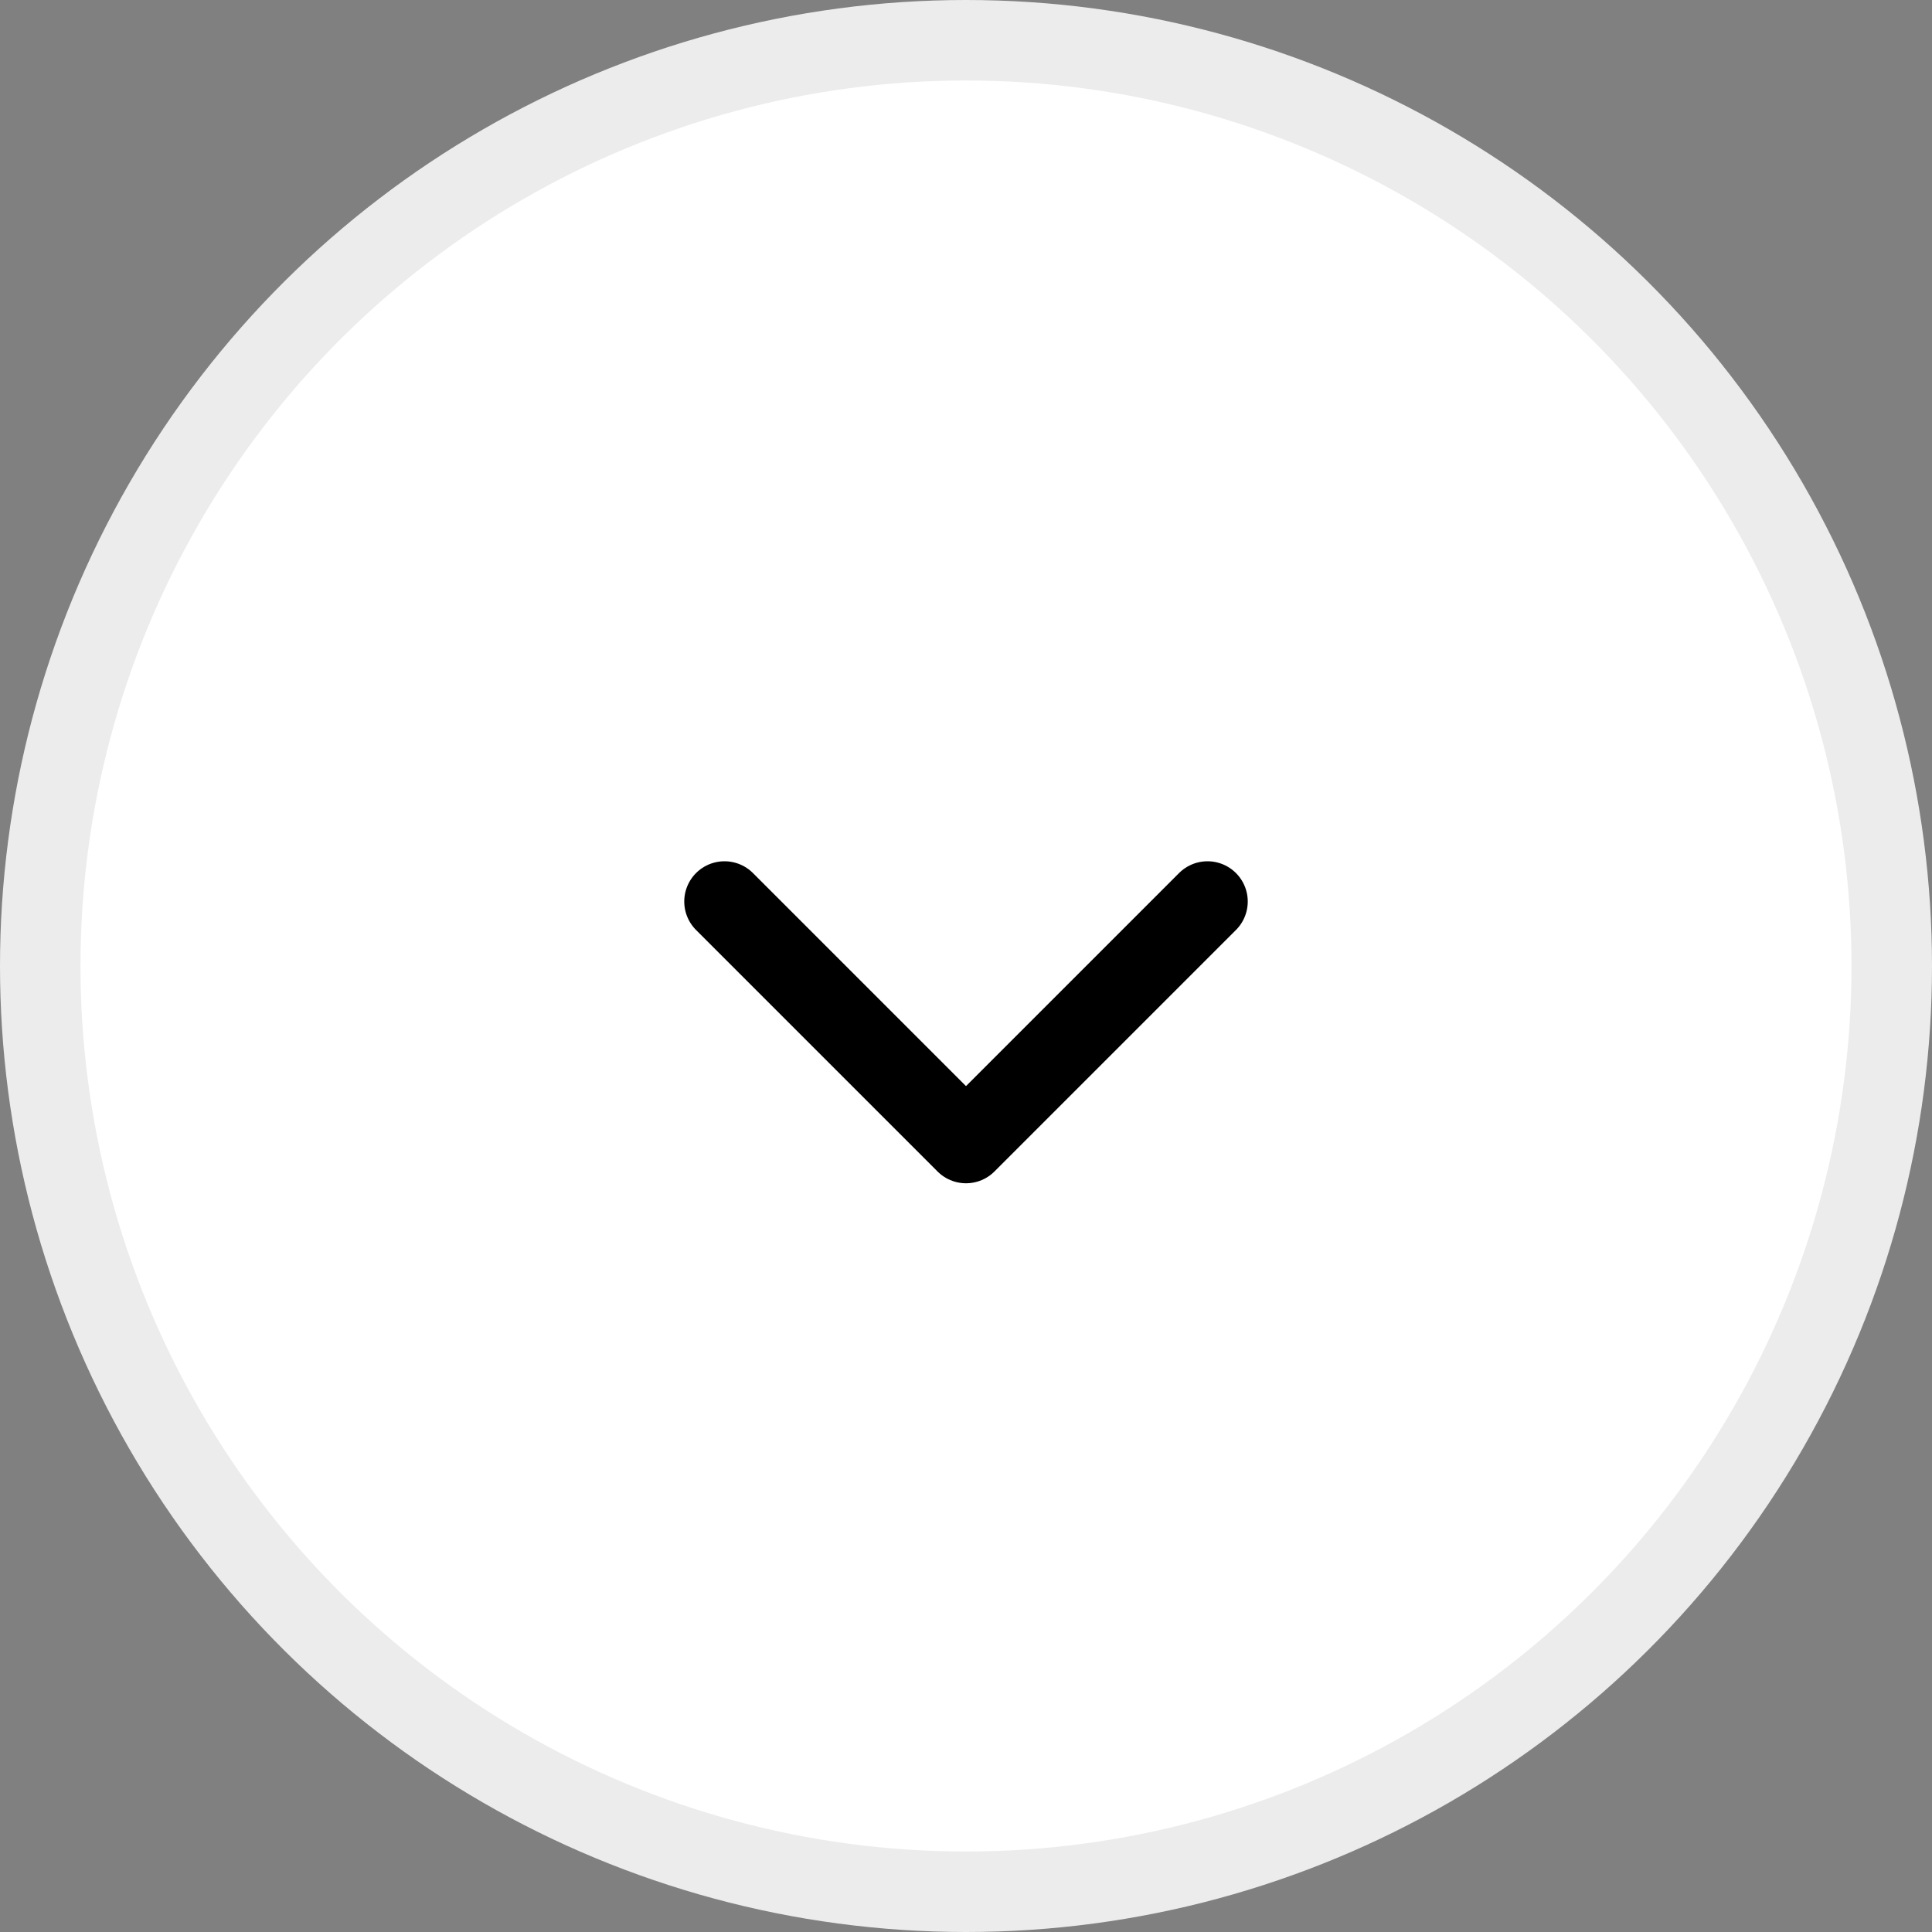 <svg width="24" height="24" viewBox="0 0 24 24" fill="none" xmlns="http://www.w3.org/2000/svg">
<rect x="0" y="0" width="24" height="24" fill="#808080" stroke="none"/>
<circle cx="12" cy="12" r="11.5" transform="rotate(90 12 12)" fill="white" stroke="#ECECEC"/>
<path d="M9 11.199L12 14.199L15 11.199" stroke="black" stroke-linecap="round" stroke-linejoin="round"/>
</svg>
